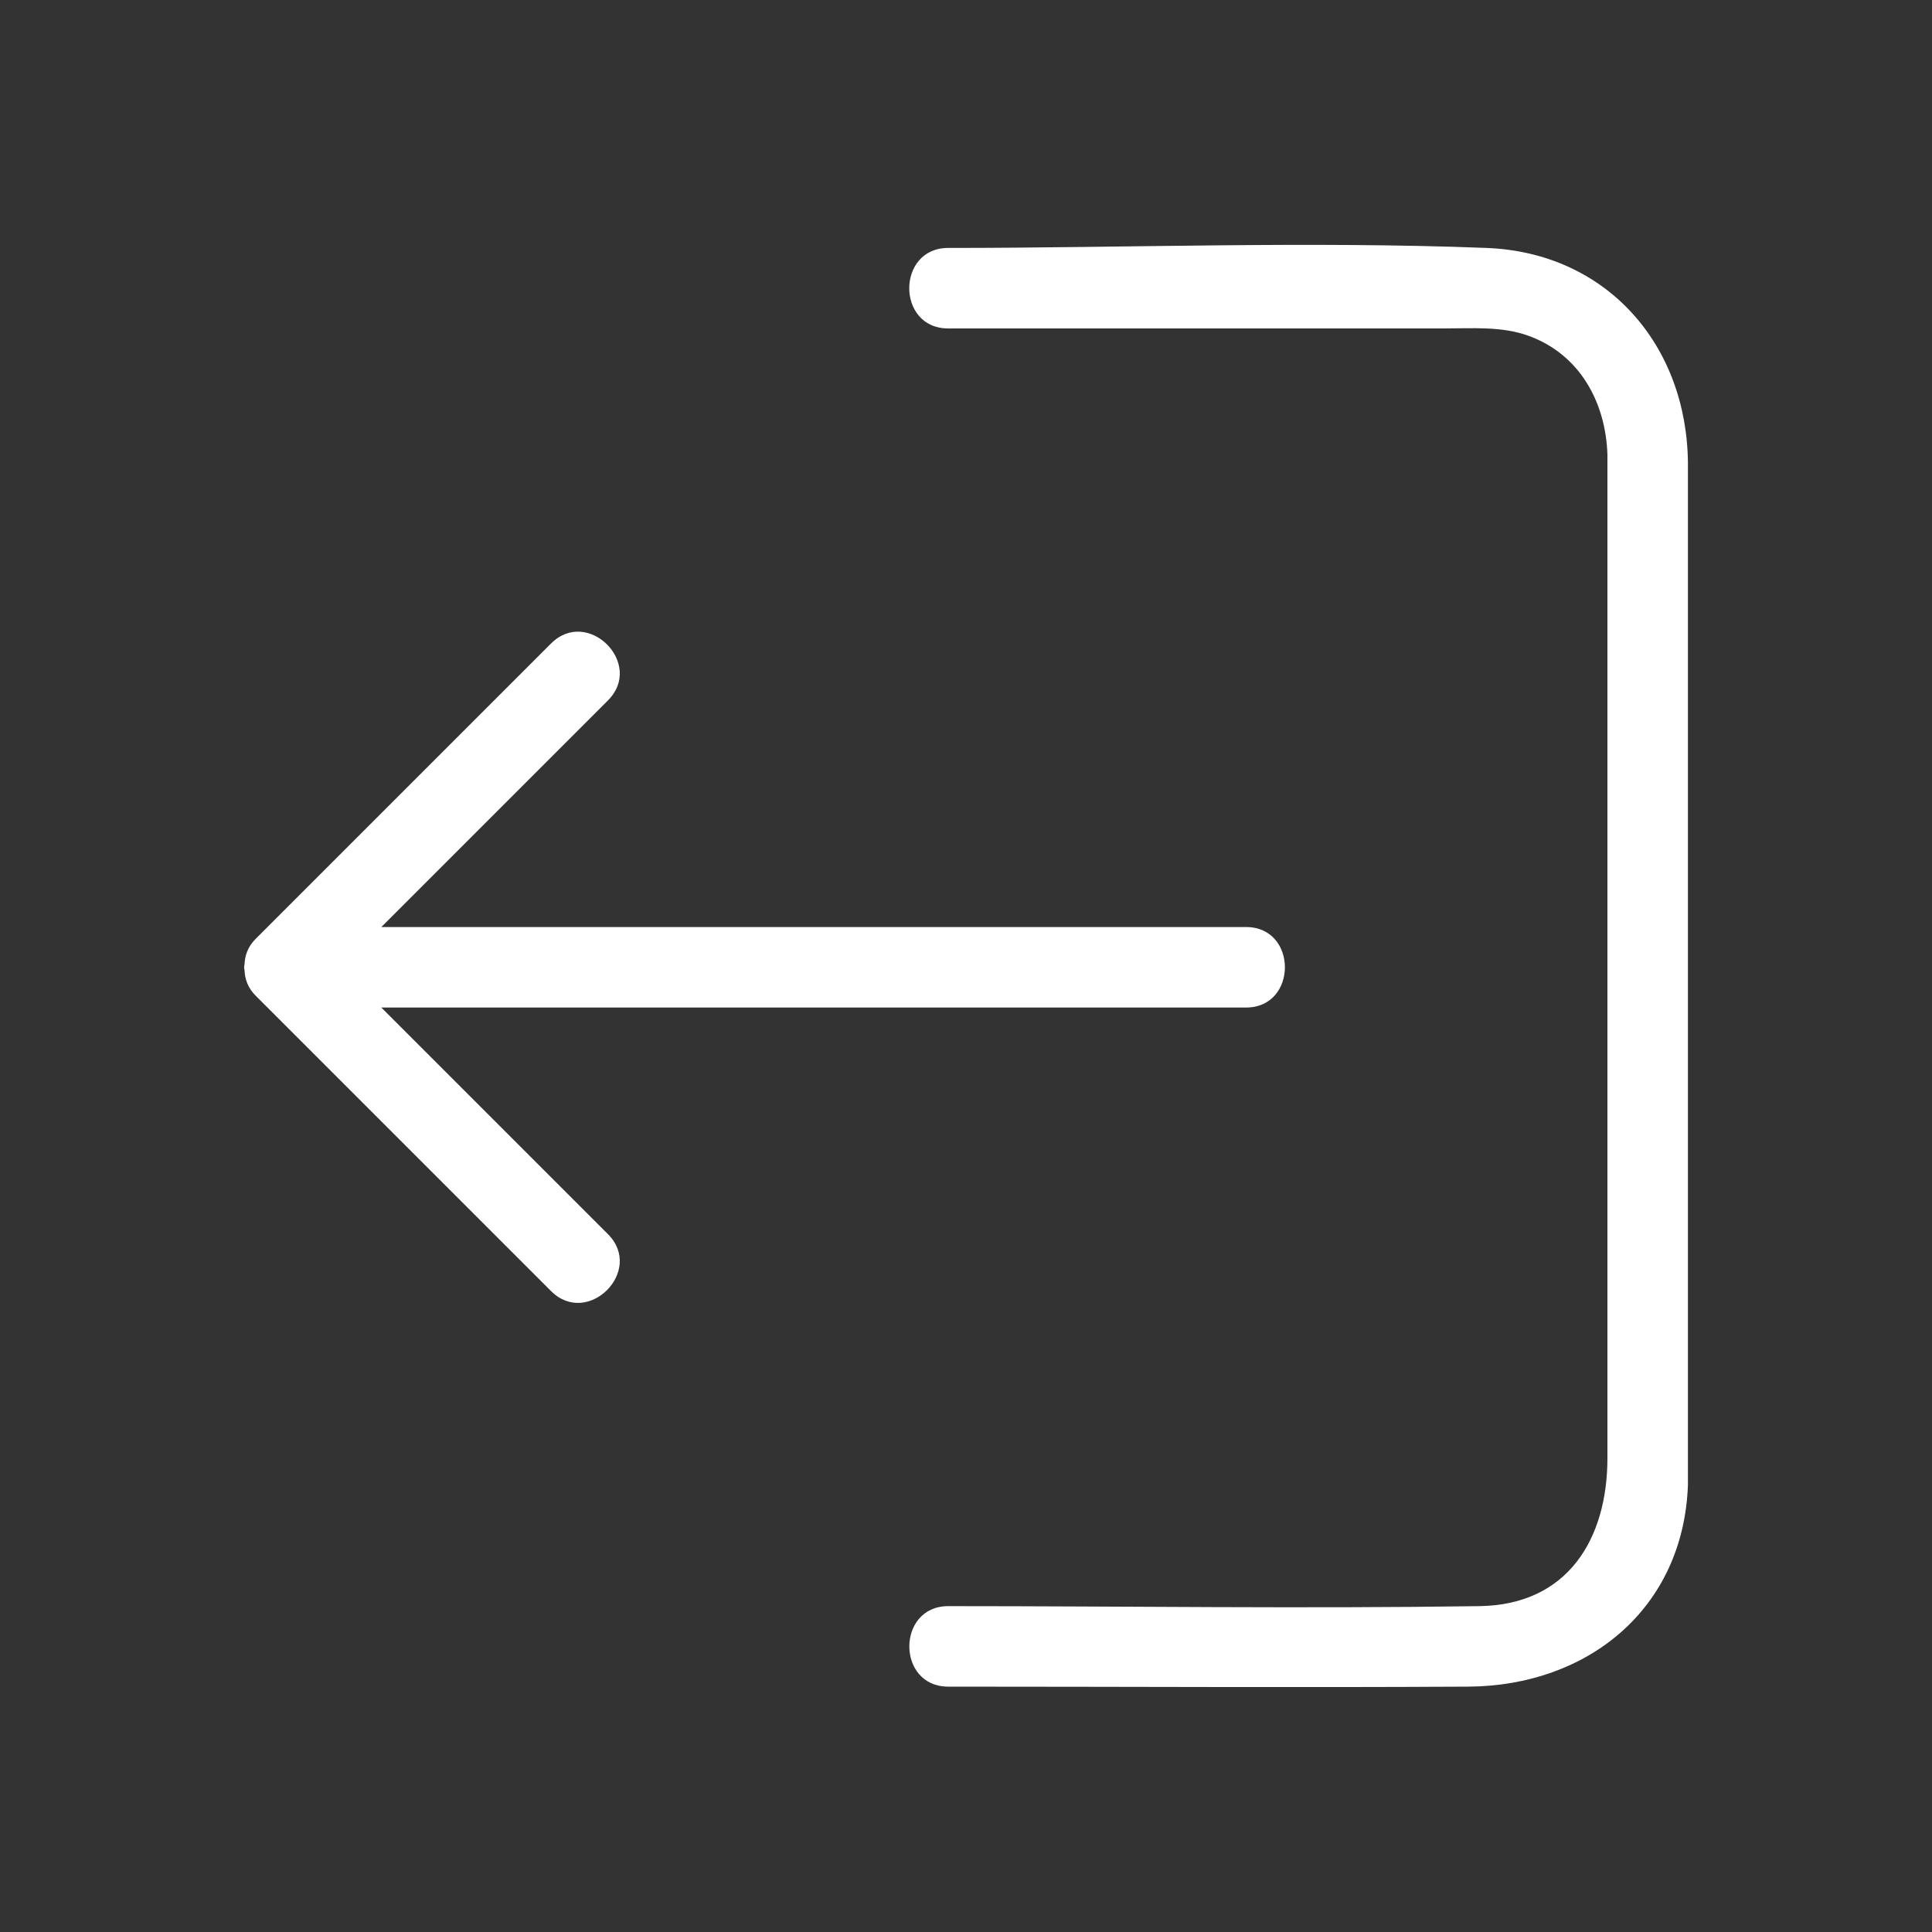 <svg xmlns="http://www.w3.org/2000/svg" width="32px" height="32px"  viewBox="0 0 24 24"><rect x="0" y="0" width="24" height="24" fill="#333333" stroke="none"/><g>
                <path d="M20.968,18.448c-0.056,1.541-1.249,2.496-2.729,2.504c-2.153,0.012-4.307,0-6.46,0
                    c-0.645,0-0.643-1,0-1c2.199,0,4.401,0.032,6.6,0c1.107-0.016,1.589-0.848,1.589-1.838V5.647c-0.021-0.643-0.337-1.237-0.97-1.472
                    C18.662,4.05,18.291,4.08,17.937,4.08c-2.053,0-4.106,0-6.159,0l0,0c-0.645,0-0.643-1,0-1c2.224,0,4.465-0.086,6.688,0
                    c1.498,0.058,2.489,1.209,2.502,2.67V18.448z" fill="#fff"/>
                <path d="M3.176,11.663c-0.097,0.097-0.133,0.205-0.138,0.311c-0.002,0.014-0.005,0.028-0.006,0.042
                    c0.001,0.014,0.004,0.027,0.006,0.041c0.005,0.107,0.041,0.215,0.138,0.312l3.669,3.669c0.456,0.456,1.163-0.251,0.707-0.707
                    c-0.938-0.938-1.877-1.877-2.815-2.815h10.742c0.643,0,0.644-1,0-1H4.737l2.815-2.815c0.456-0.456-0.251-1.163-0.707-0.707
                    L3.176,11.663z" fill="#fff"/>
            </g></svg>